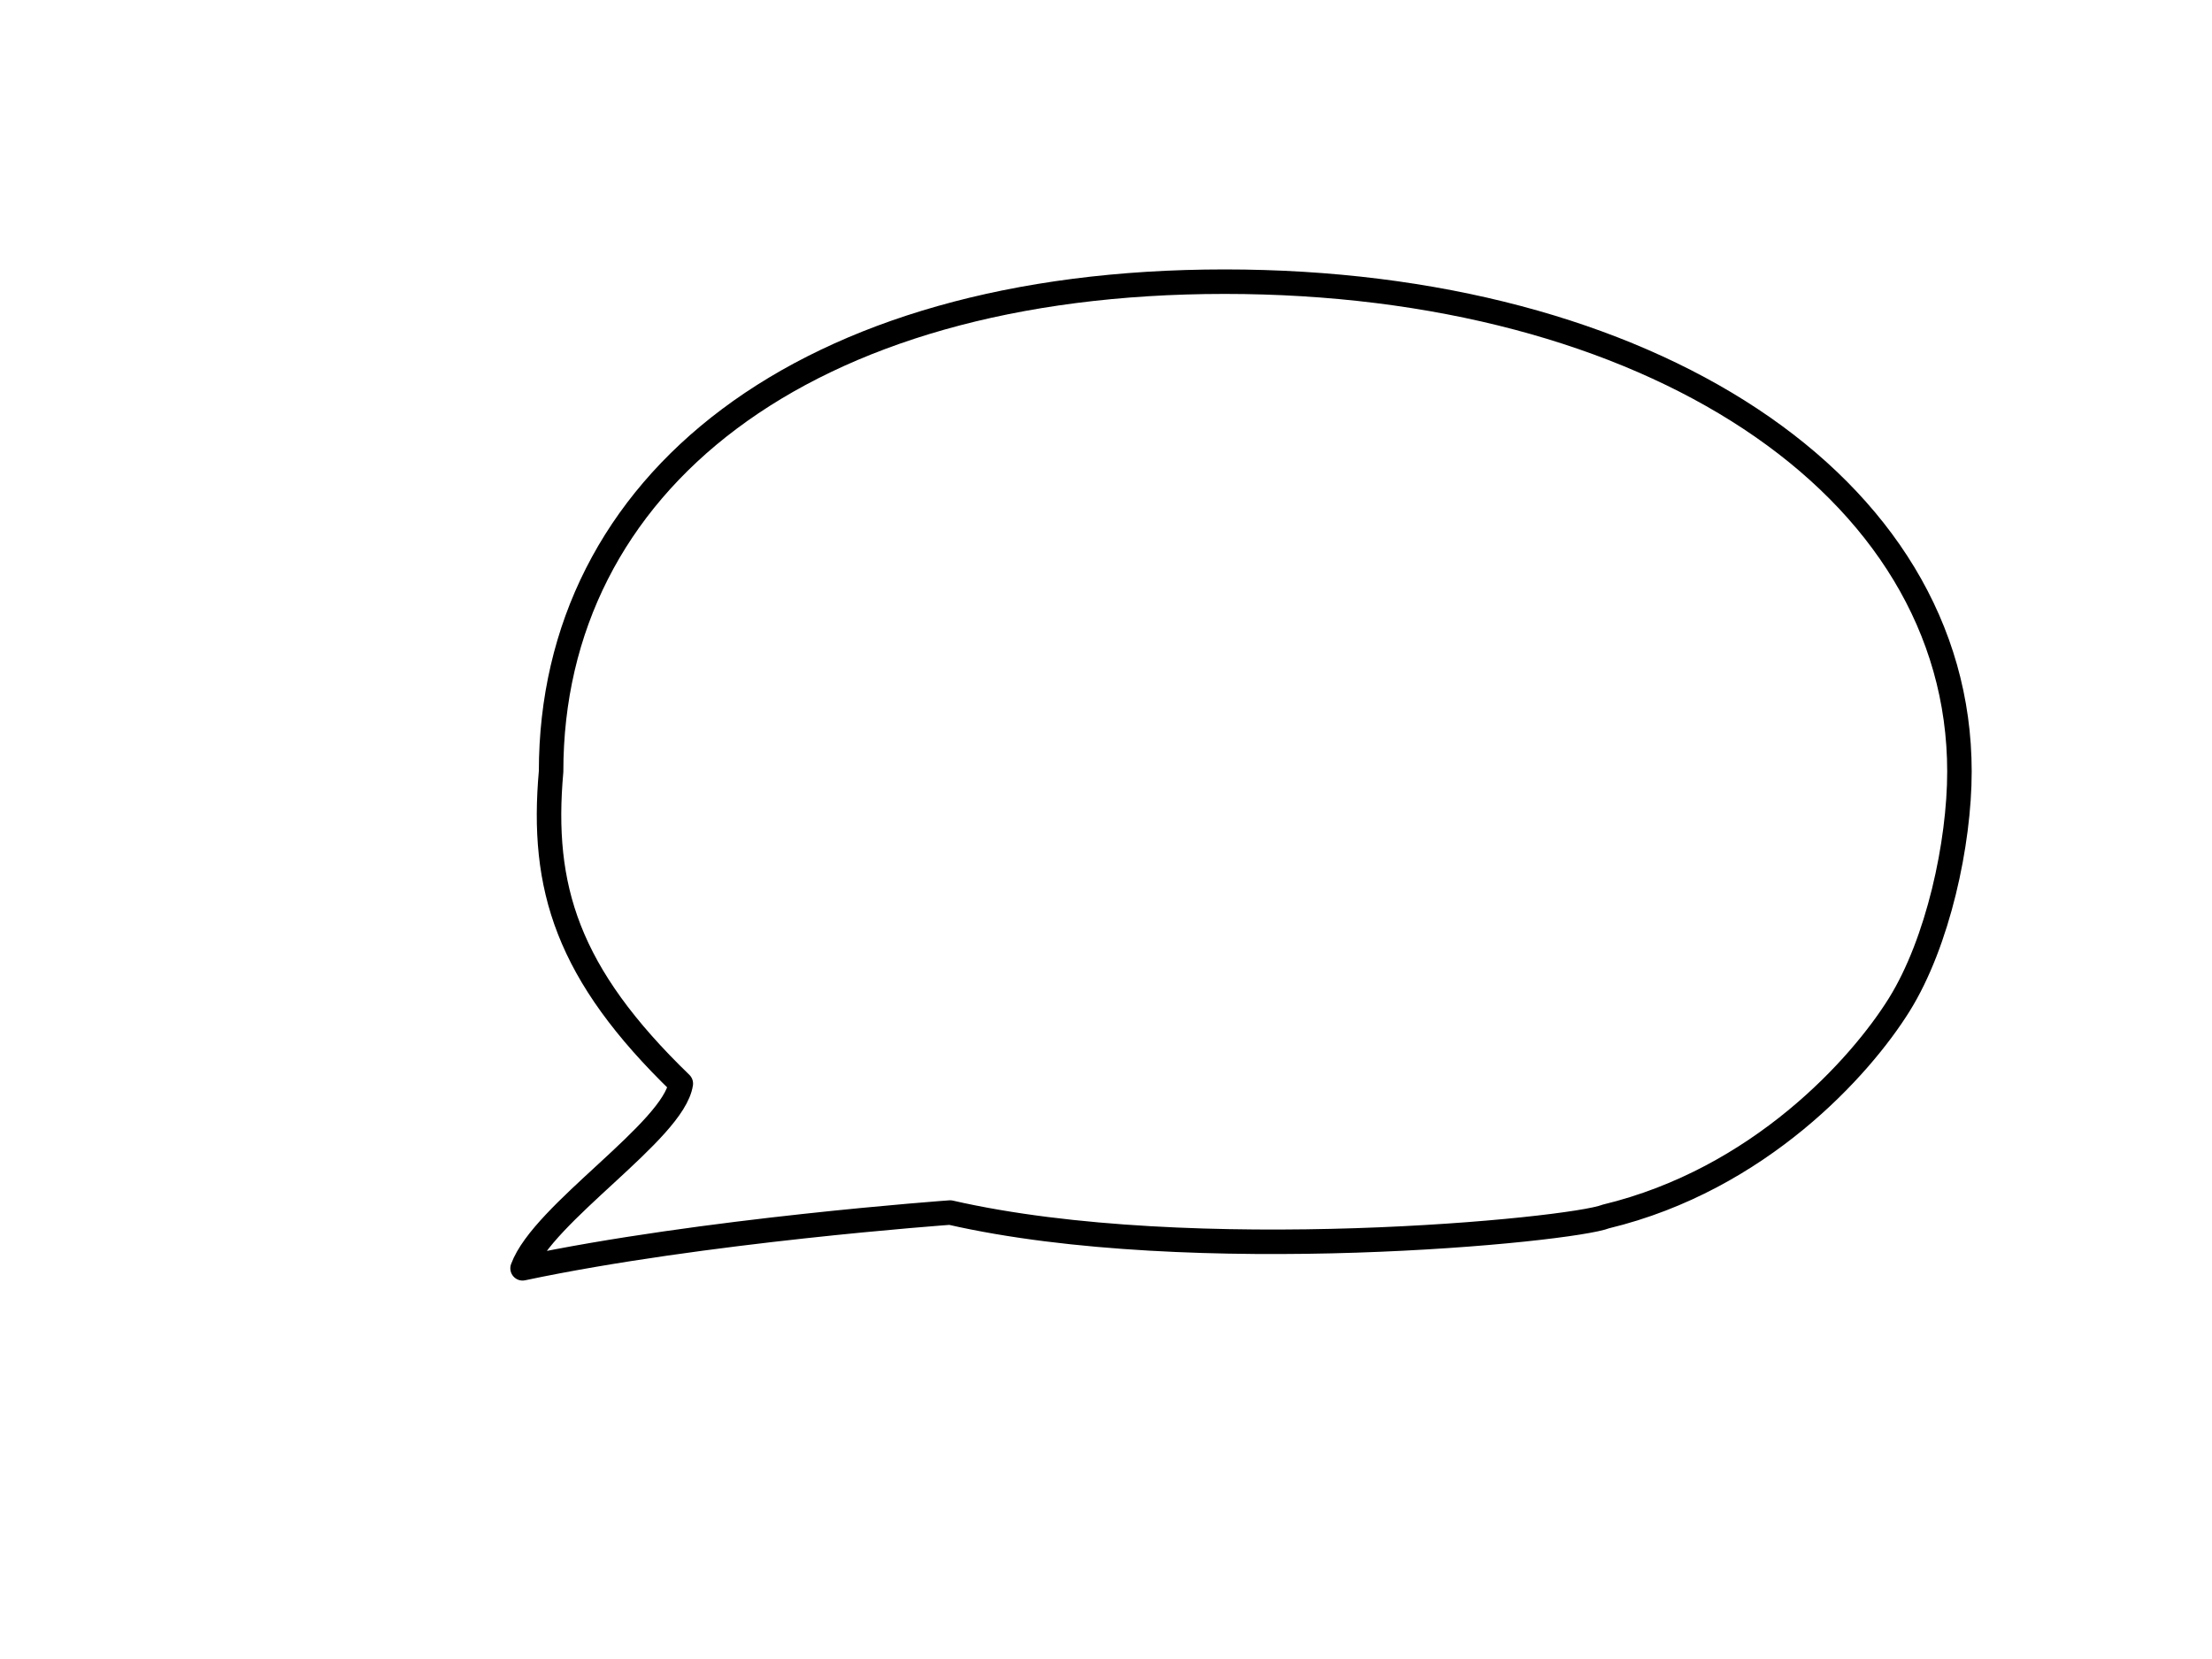 <?xml version="1.0"?><svg width="640" height="480" xmlns="http://www.w3.org/2000/svg">
 <g>
  <path fill="none" stroke="#000000" stroke-width="7.087" stroke-linejoin="round" stroke-miterlimit="4" id="path3532" d="m274.913,350.827c0,0 -71.717,5.134 -123.717,16.134c5.878,-16 43.691,-39.652 45.784,-53.444c-32.906,-31.792 -40.532,-56.725 -37.532,-90.288c0,-83.126 72.638,-141.732 194.882,-141.732c122.244,0 212.598,58.606 212.598,141.732c0,20.782 -6.201,49.442 -17.412,67.457c-11.211,18.014 -40.454,50.559 -84.887,61.275c-10,4 -119.717,14.866 -189.717,-1.134z"/>
  <title>Layer 1</title>
 </g>
</svg>